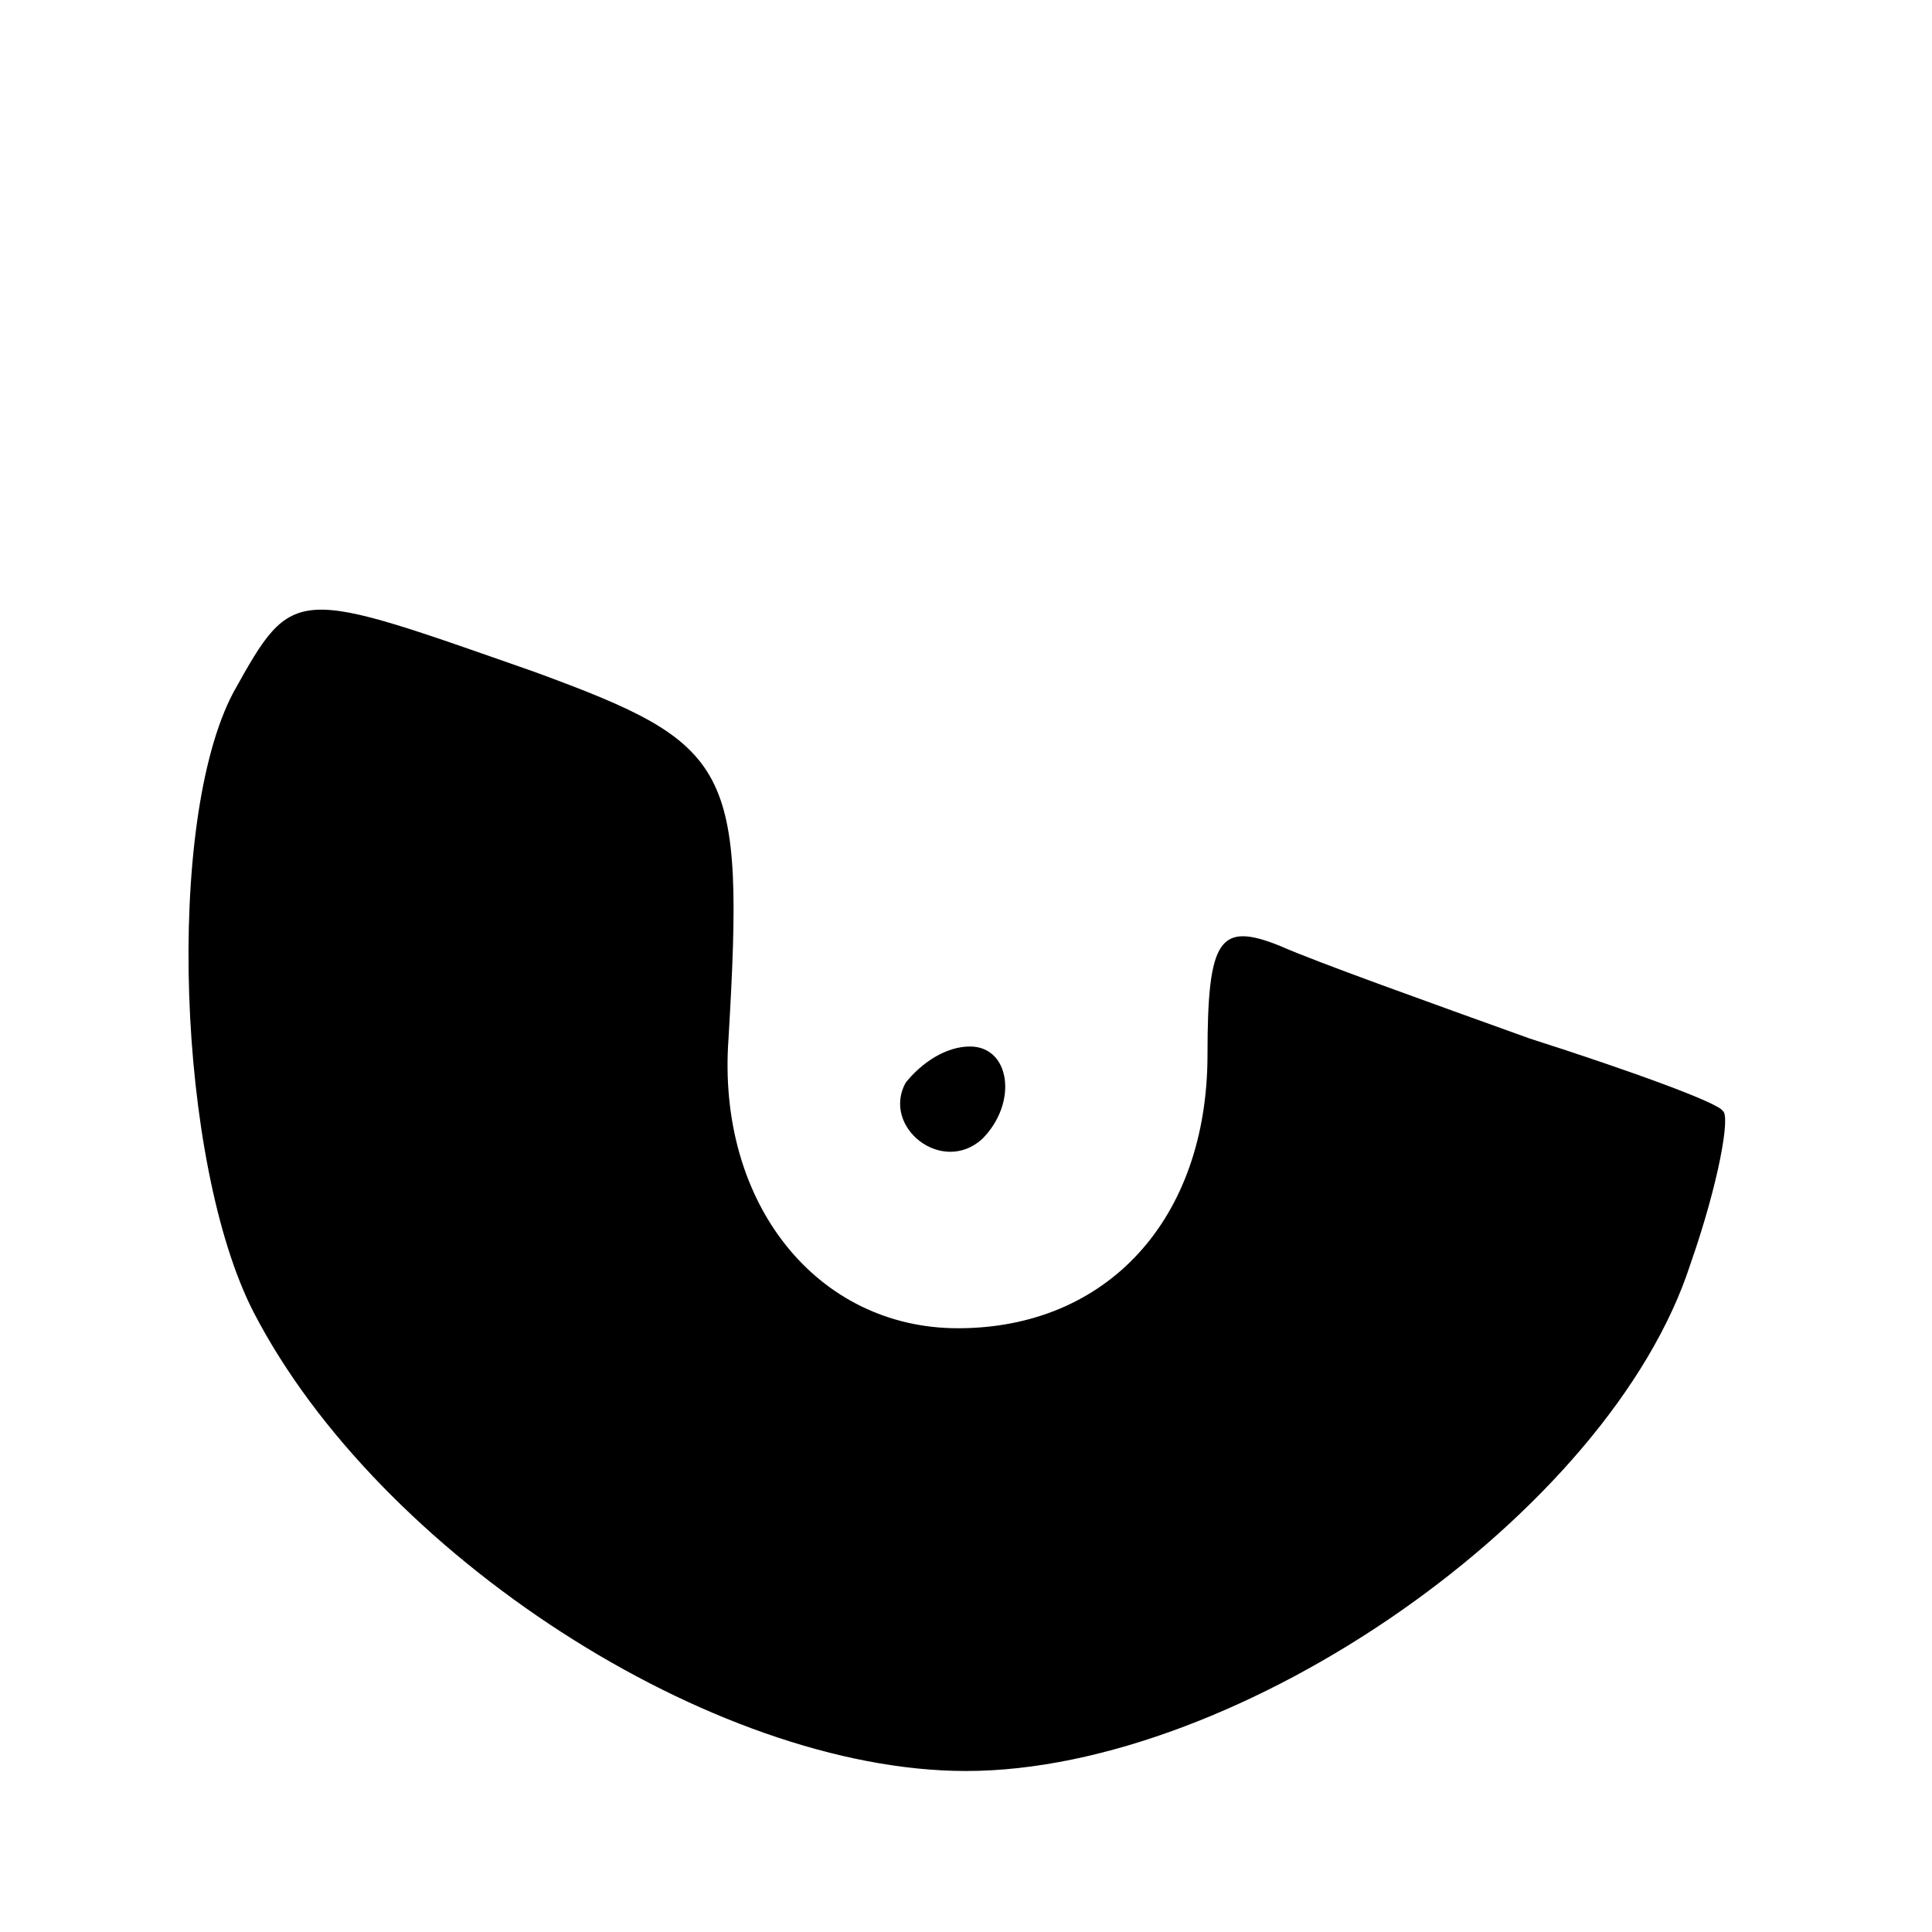 <?xml version="1.0" standalone="no"?>
<!DOCTYPE svg PUBLIC "-//W3C//DTD SVG 20010904//EN"
 "http://www.w3.org/TR/2001/REC-SVG-20010904/DTD/svg10.dtd">
<svg version="1.0" xmlns="http://www.w3.org/2000/svg"
 width="48pt" height="48pt" viewBox="0 0 48 48"
 preserveAspectRatio="xMidYMid meet">

<g transform="translate(0,48) scale(0.1,-0.1)"
fill="#000000" stroke="none">
<path d="M58 308 c-17 -32 -14 -117 5 -154 31 -60 114 -114 177 -114 68 0 160
64 180 126 7 20 10 37 8 38 -1 2 -23 10 -48 18 -25 9 -53 19 -62 23 -15 6 -18
2 -18 -27 0 -41 -25 -68 -62 -68 -35 0 -60 31 -57 72 4 68 1 73 -48 91 -60 21
-60 22 -75 -5z"/>
<path d="M225 211 c-6 -11 9 -23 19 -14 9 9 7 23 -3 23 -6 0 -12 -4 -16 -9z"/>
</g>
</svg>
